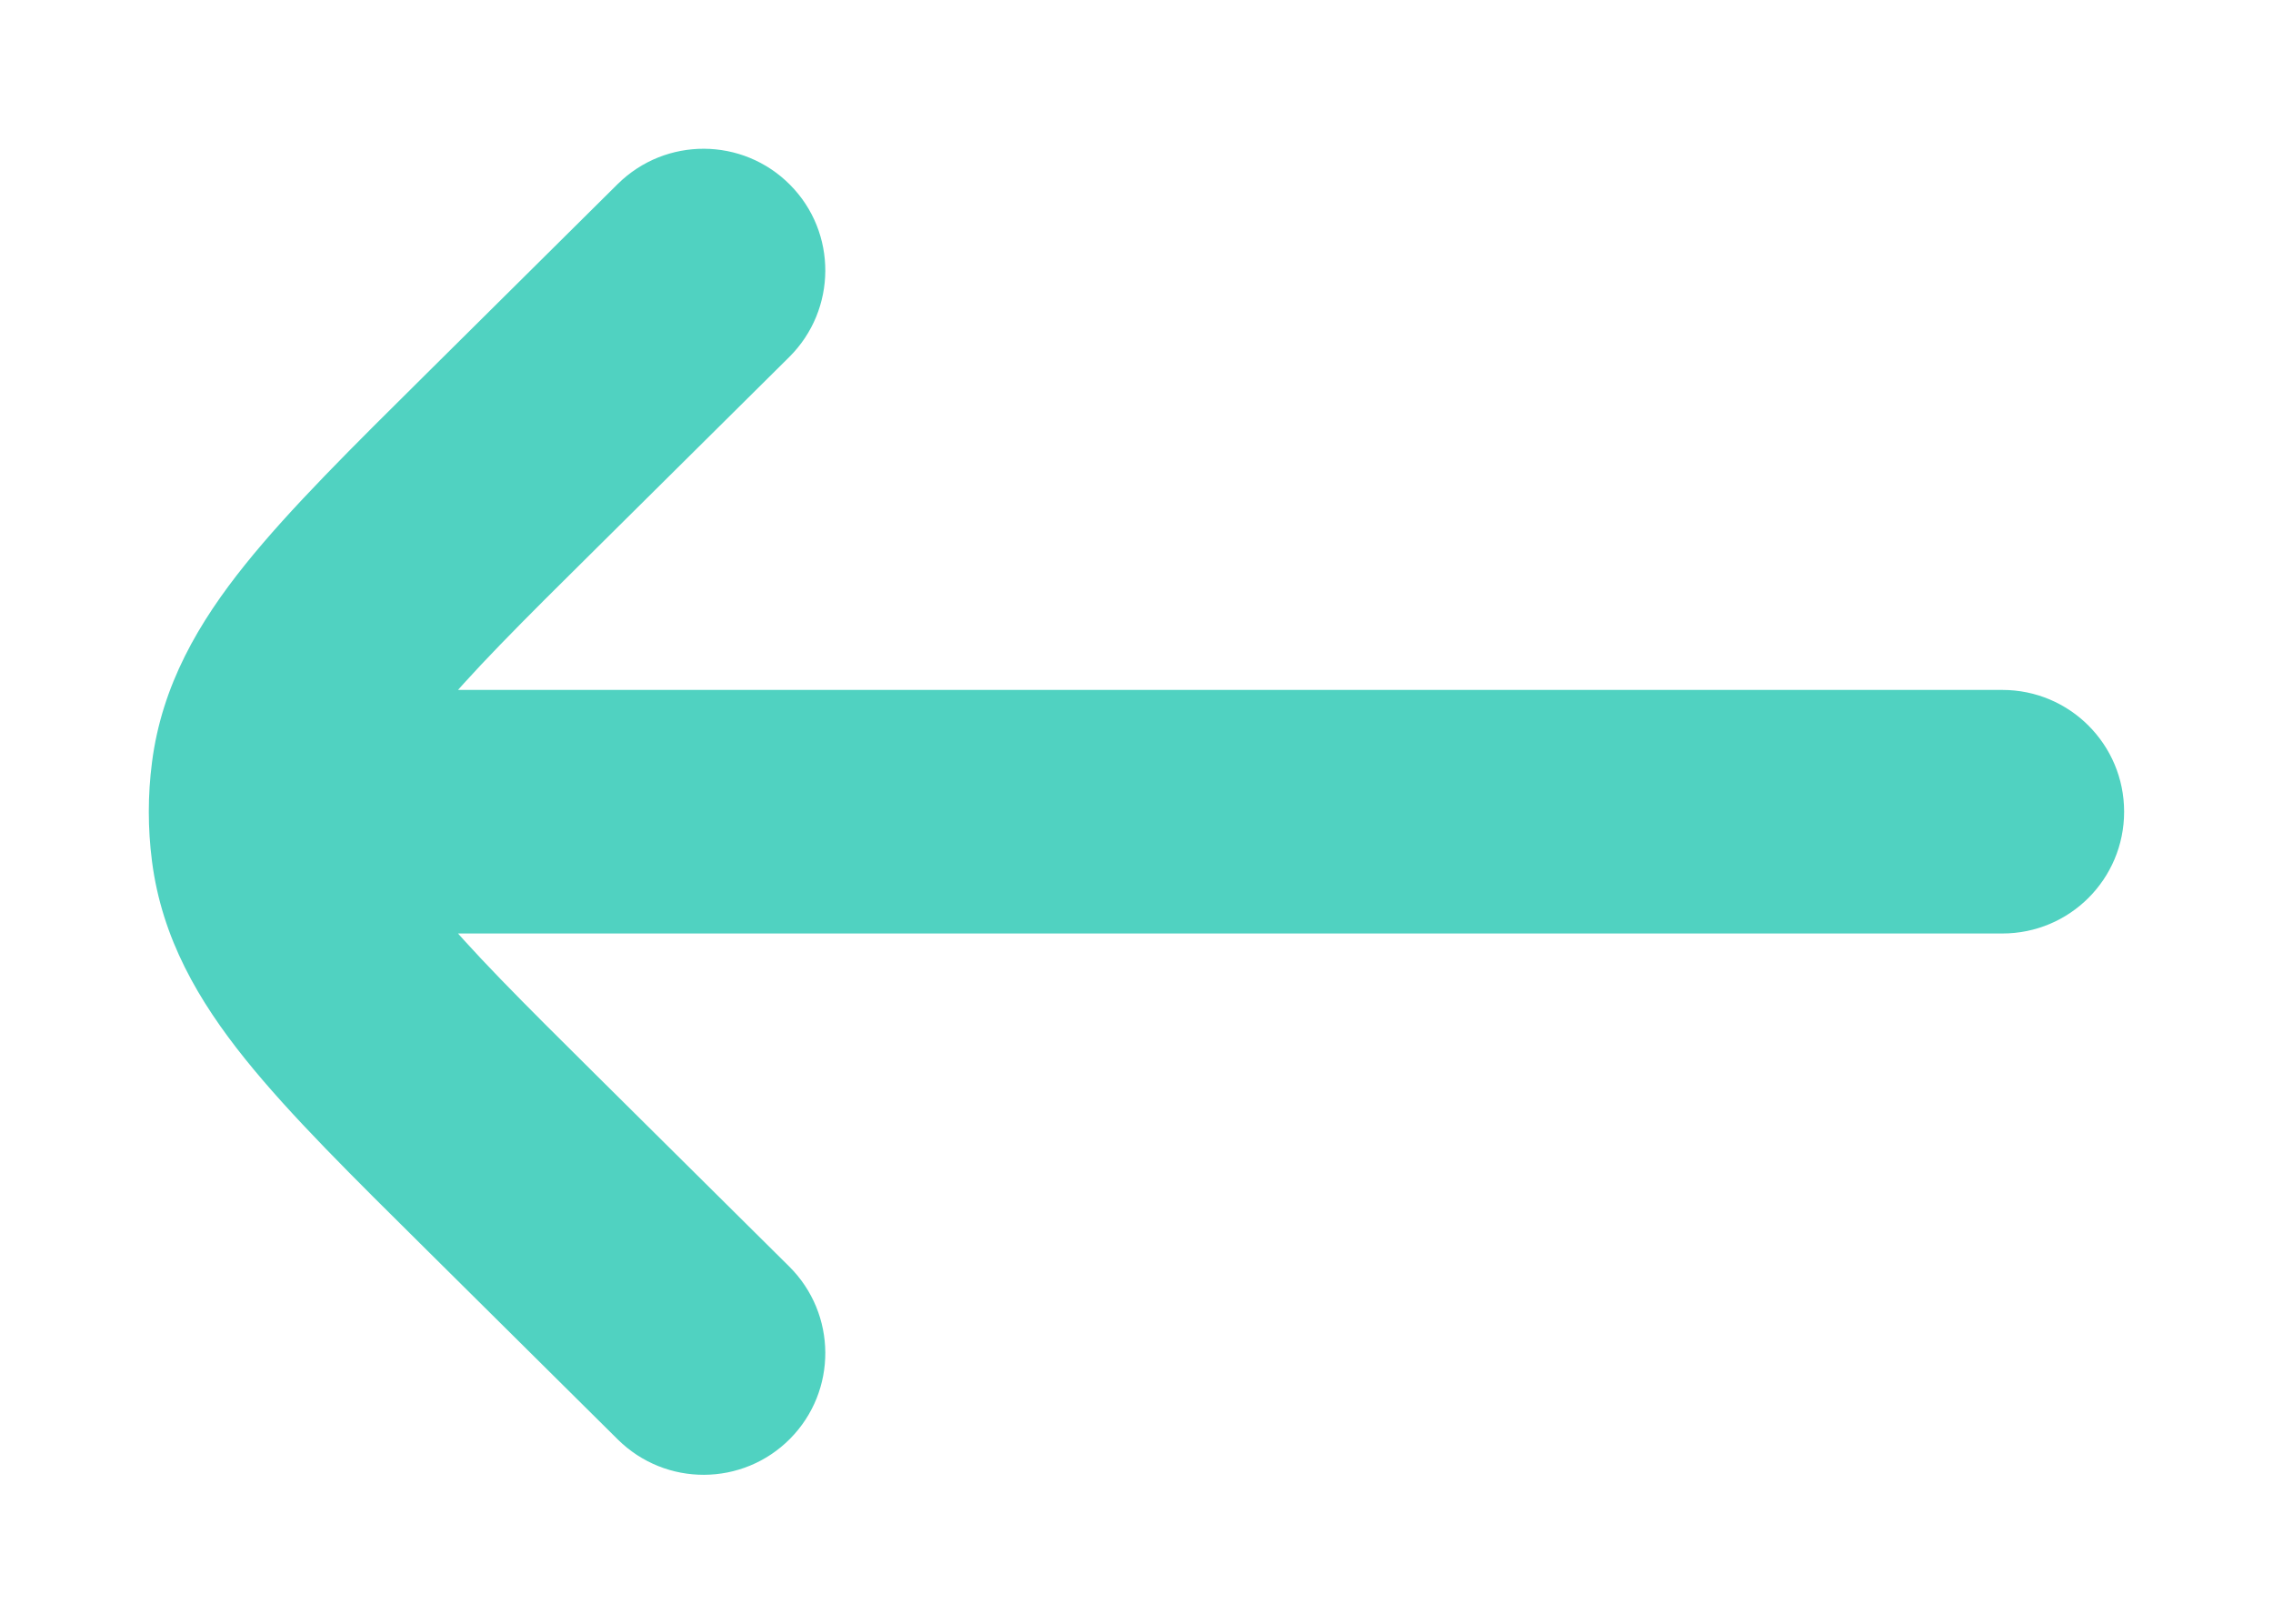 <svg width="14" height="10" viewBox="0 0 14 10" fill="none" xmlns="http://www.w3.org/2000/svg">
<path d="M12.333 5.749C12.748 5.749 13.083 5.414 13.083 4.999C13.083 4.585 12.748 4.249 12.333 4.249V4.999V5.749ZM1.667 4.249C1.252 4.249 0.917 4.585 0.917 4.999C0.917 5.414 1.252 5.749 1.667 5.749V4.999V4.249ZM3.805 8.865C4.1 9.157 4.574 9.155 4.866 8.861C5.158 8.566 5.155 8.092 4.861 7.8L4.333 8.333L3.805 8.865ZM3.158 7.168L3.686 6.635L3.158 7.168ZM3.158 2.831L2.63 2.298L3.158 2.831ZM4.861 2.199C5.155 1.907 5.158 1.432 4.866 1.138C4.574 0.844 4.1 0.842 3.805 1.133L4.333 1.666L4.861 2.199ZM1.68 5.208L0.936 5.303L0.936 5.303L1.68 5.208ZM1.68 4.79L0.936 4.696L0.936 4.696L1.68 4.79ZM12.333 4.999V4.249H1.667V4.999V5.749H12.333V4.999ZM4.333 8.333L4.861 7.8L3.686 6.635L3.158 7.168L2.63 7.7L3.805 8.865L4.333 8.333ZM3.158 2.831L3.686 3.364L4.861 2.199L4.333 1.666L3.805 1.133L2.63 2.298L3.158 2.831ZM3.158 7.168L3.686 6.635C3.205 6.158 2.89 5.844 2.679 5.582C2.478 5.332 2.435 5.203 2.424 5.113L1.68 5.208L0.936 5.303C0.997 5.78 1.224 6.166 1.51 6.522C1.786 6.866 2.174 7.248 2.63 7.7L3.158 7.168ZM3.158 2.831L2.63 2.298C2.174 2.75 1.786 3.133 1.51 3.477C1.224 3.833 0.997 4.219 0.936 4.696L1.68 4.79L2.424 4.885C2.435 4.796 2.478 4.667 2.679 4.416C2.89 4.154 3.205 3.84 3.686 3.364L3.158 2.831ZM1.68 5.208L2.424 5.113C2.414 5.038 2.414 4.961 2.424 4.885L1.68 4.79L0.936 4.696C0.91 4.897 0.91 5.101 0.936 5.303L1.68 5.208Z" fill="#50D2C1"/>
</svg>
